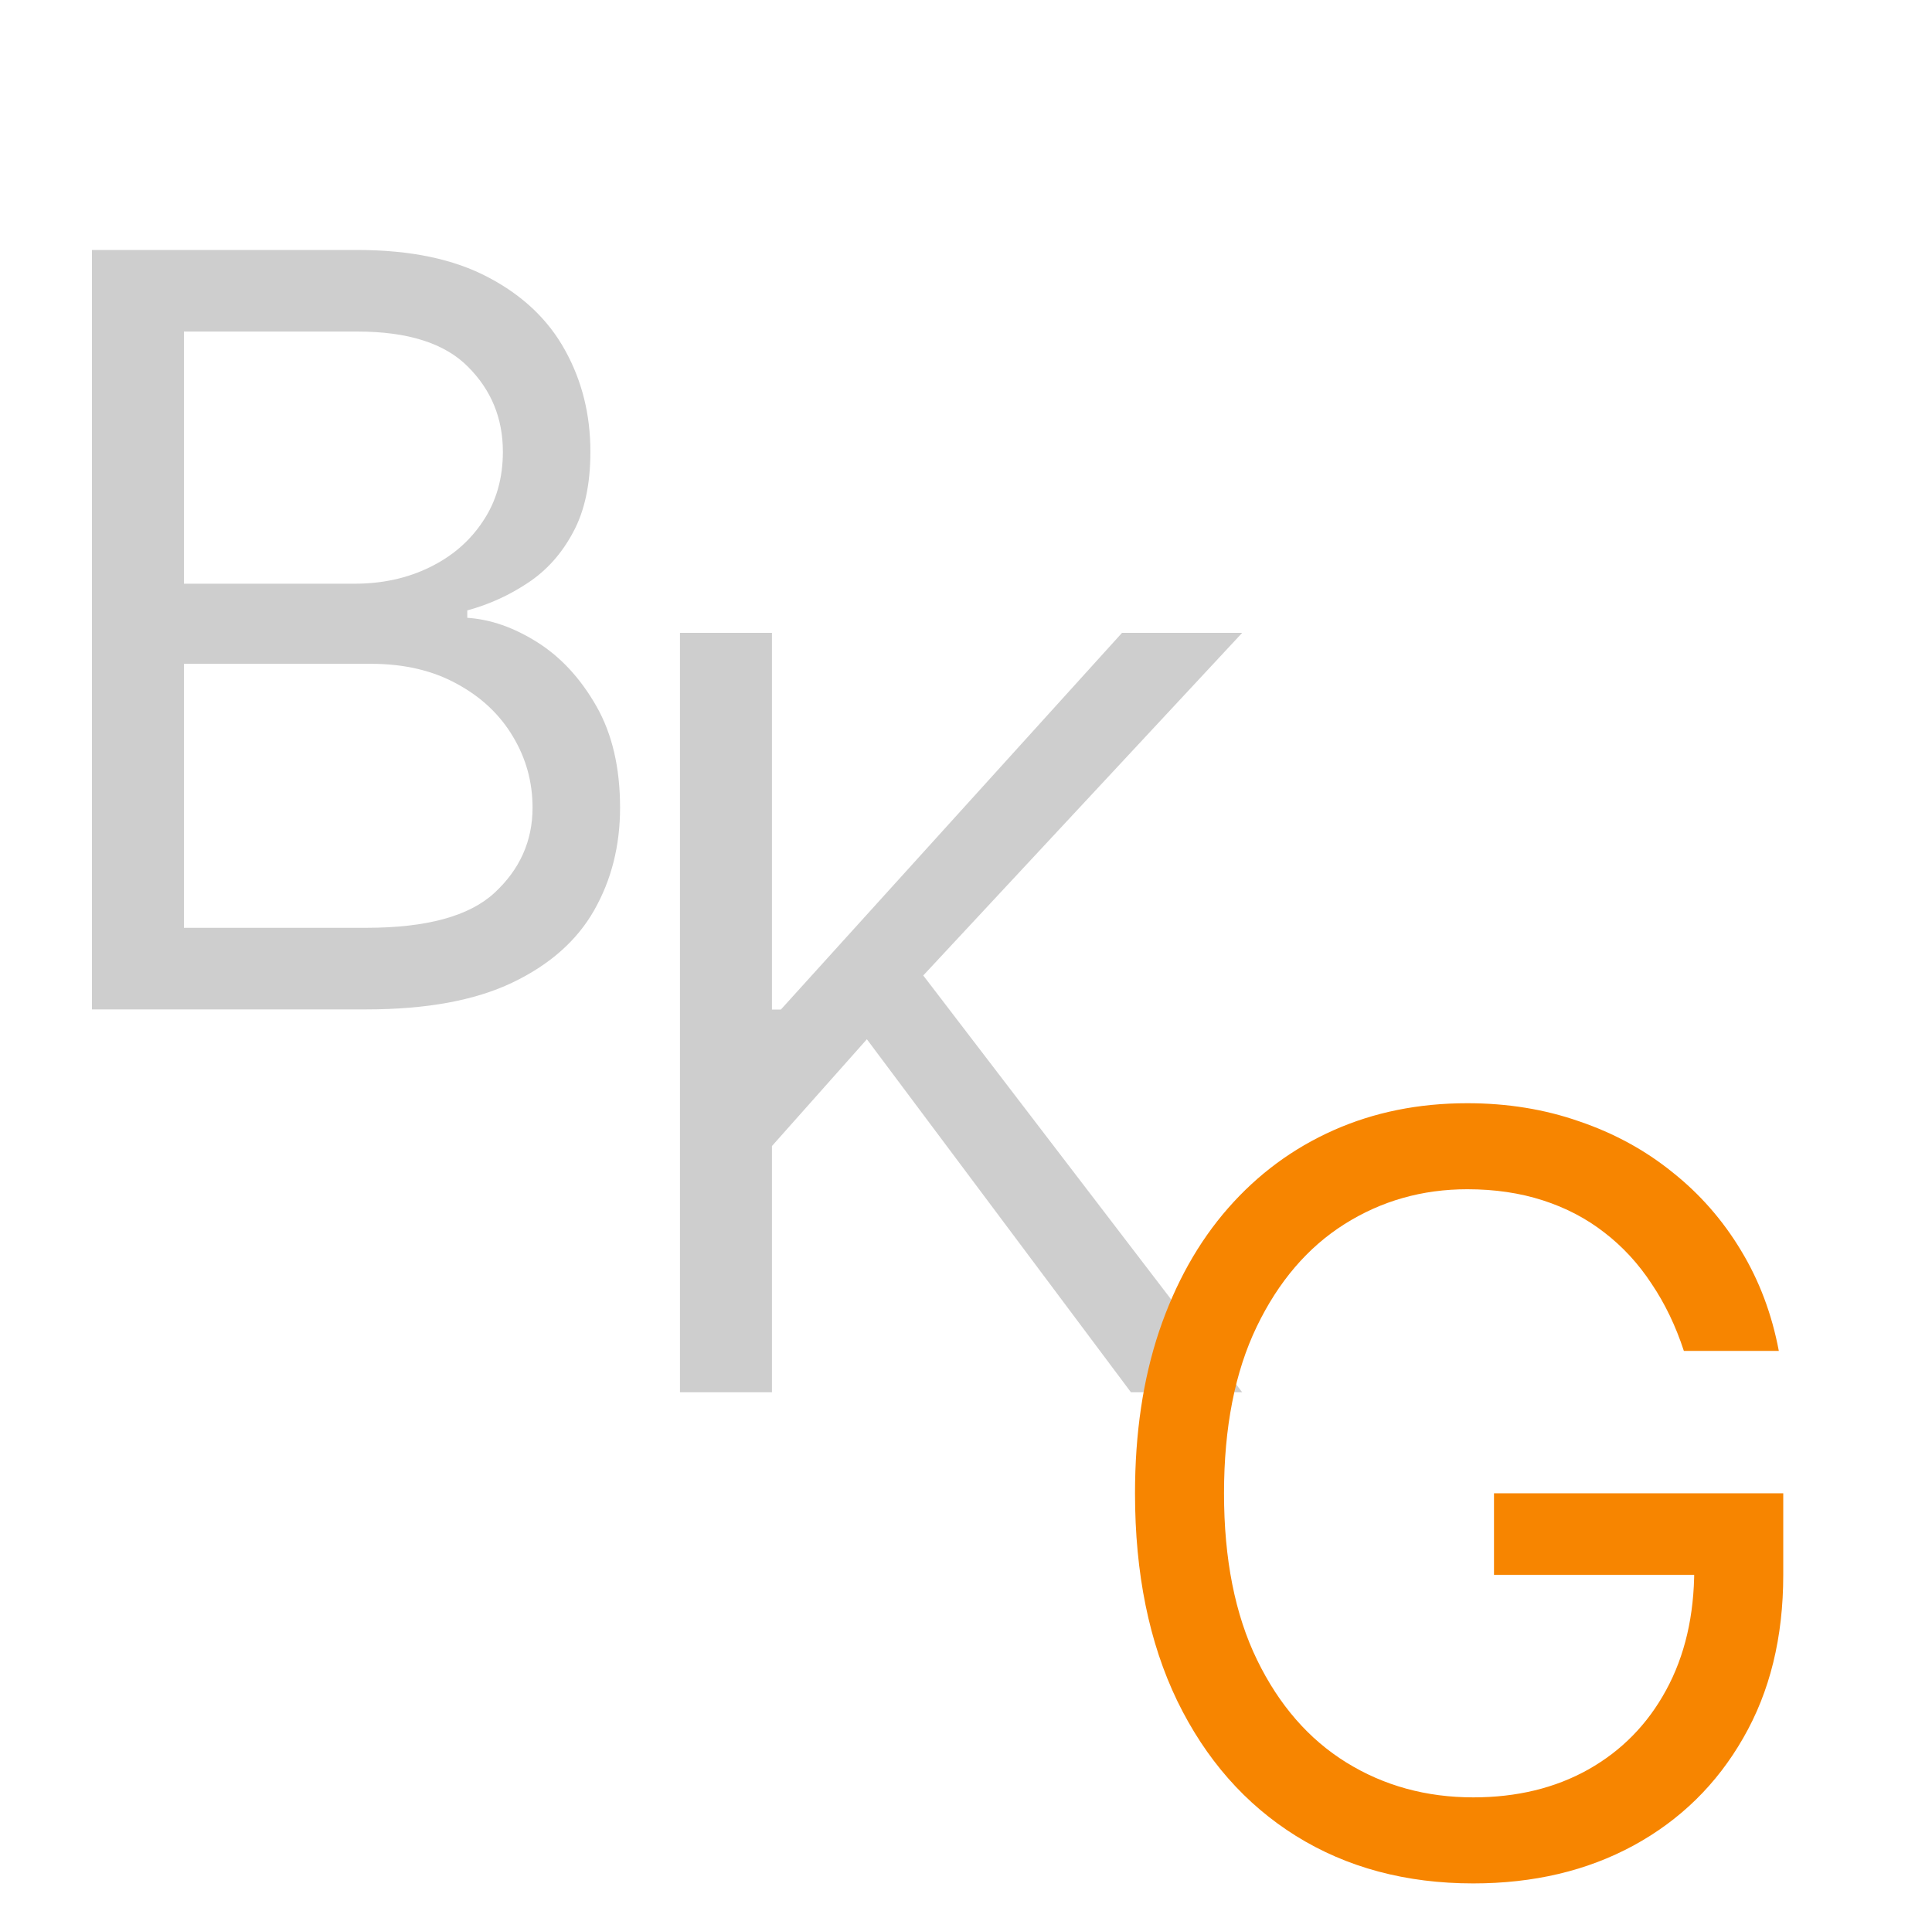 <svg width="111" height="110" viewBox="0 0 111 110" fill="none" xmlns="http://www.w3.org/2000/svg">
<path d="M5.284 58V14.364H20.54C23.579 14.364 26.087 14.889 28.061 15.94C30.035 16.977 31.506 18.376 32.472 20.138C33.438 21.885 33.92 23.824 33.92 25.954C33.92 27.829 33.587 29.378 32.919 30.599C32.266 31.821 31.399 32.787 30.32 33.497C29.254 34.207 28.097 34.733 26.847 35.074V35.5C28.182 35.585 29.524 36.054 30.874 36.906C32.223 37.758 33.352 38.98 34.261 40.571C35.17 42.162 35.625 44.108 35.625 46.409C35.625 48.597 35.128 50.564 34.133 52.311C33.139 54.058 31.57 55.443 29.425 56.466C27.28 57.489 24.489 58 21.051 58H5.284ZM10.568 53.312H21.051C24.503 53.312 26.953 52.645 28.402 51.31C29.865 49.96 30.597 48.327 30.597 46.409C30.597 44.932 30.22 43.568 29.467 42.318C28.715 41.054 27.642 40.045 26.25 39.293C24.858 38.526 23.21 38.142 21.307 38.142H10.568V53.312ZM10.568 33.54H20.369C21.96 33.54 23.395 33.227 24.673 32.602C25.966 31.977 26.989 31.097 27.741 29.96C28.509 28.824 28.892 27.489 28.892 25.954C28.892 24.037 28.224 22.41 26.889 21.075C25.554 19.726 23.438 19.051 20.54 19.051H10.568V33.54Z" fill="#CECECE"/>
<path d="M39.067 80V36.364H44.351V58.011H44.862L64.464 36.364H71.368L53.044 56.051L71.368 80H64.976L49.805 59.716L44.351 65.852V80H39.067Z" fill="#CECECE"/>
<path d="M96.744 77.624C96.275 76.189 95.657 74.904 94.89 73.767C94.138 72.617 93.236 71.637 92.184 70.827C91.147 70.017 89.969 69.4 88.647 68.974C87.326 68.547 85.878 68.334 84.301 68.334C81.716 68.334 79.365 69.002 77.248 70.337C75.132 71.672 73.449 73.64 72.199 76.239C70.949 78.838 70.324 82.028 70.324 85.806C70.324 89.584 70.956 92.773 72.22 95.373C73.484 97.972 75.196 99.939 77.355 101.275C79.514 102.61 81.943 103.277 84.642 103.277C87.142 103.277 89.344 102.745 91.247 101.679C93.165 100.6 94.656 99.08 95.721 97.12C96.801 95.145 97.341 92.823 97.341 90.153L98.96 90.493H85.835V85.806H102.454V90.493C102.454 94.087 101.687 97.212 100.153 99.868C98.633 102.525 96.531 104.584 93.846 106.047C91.176 107.496 88.108 108.221 84.642 108.221C80.778 108.221 77.383 107.312 74.457 105.493C71.545 103.675 69.272 101.09 67.639 97.738C66.02 94.385 65.21 90.408 65.21 85.806C65.21 82.354 65.672 79.251 66.595 76.495C67.532 73.725 68.853 71.367 70.558 69.421C72.263 67.475 74.28 65.983 76.609 64.947C78.939 63.91 81.503 63.391 84.301 63.391C86.602 63.391 88.747 63.739 90.736 64.435C92.738 65.117 94.521 66.09 96.084 67.354C97.66 68.604 98.974 70.103 100.025 71.85C101.076 73.583 101.801 75.508 102.199 77.624H96.744Z" fill="#F78500"/>
</svg>
